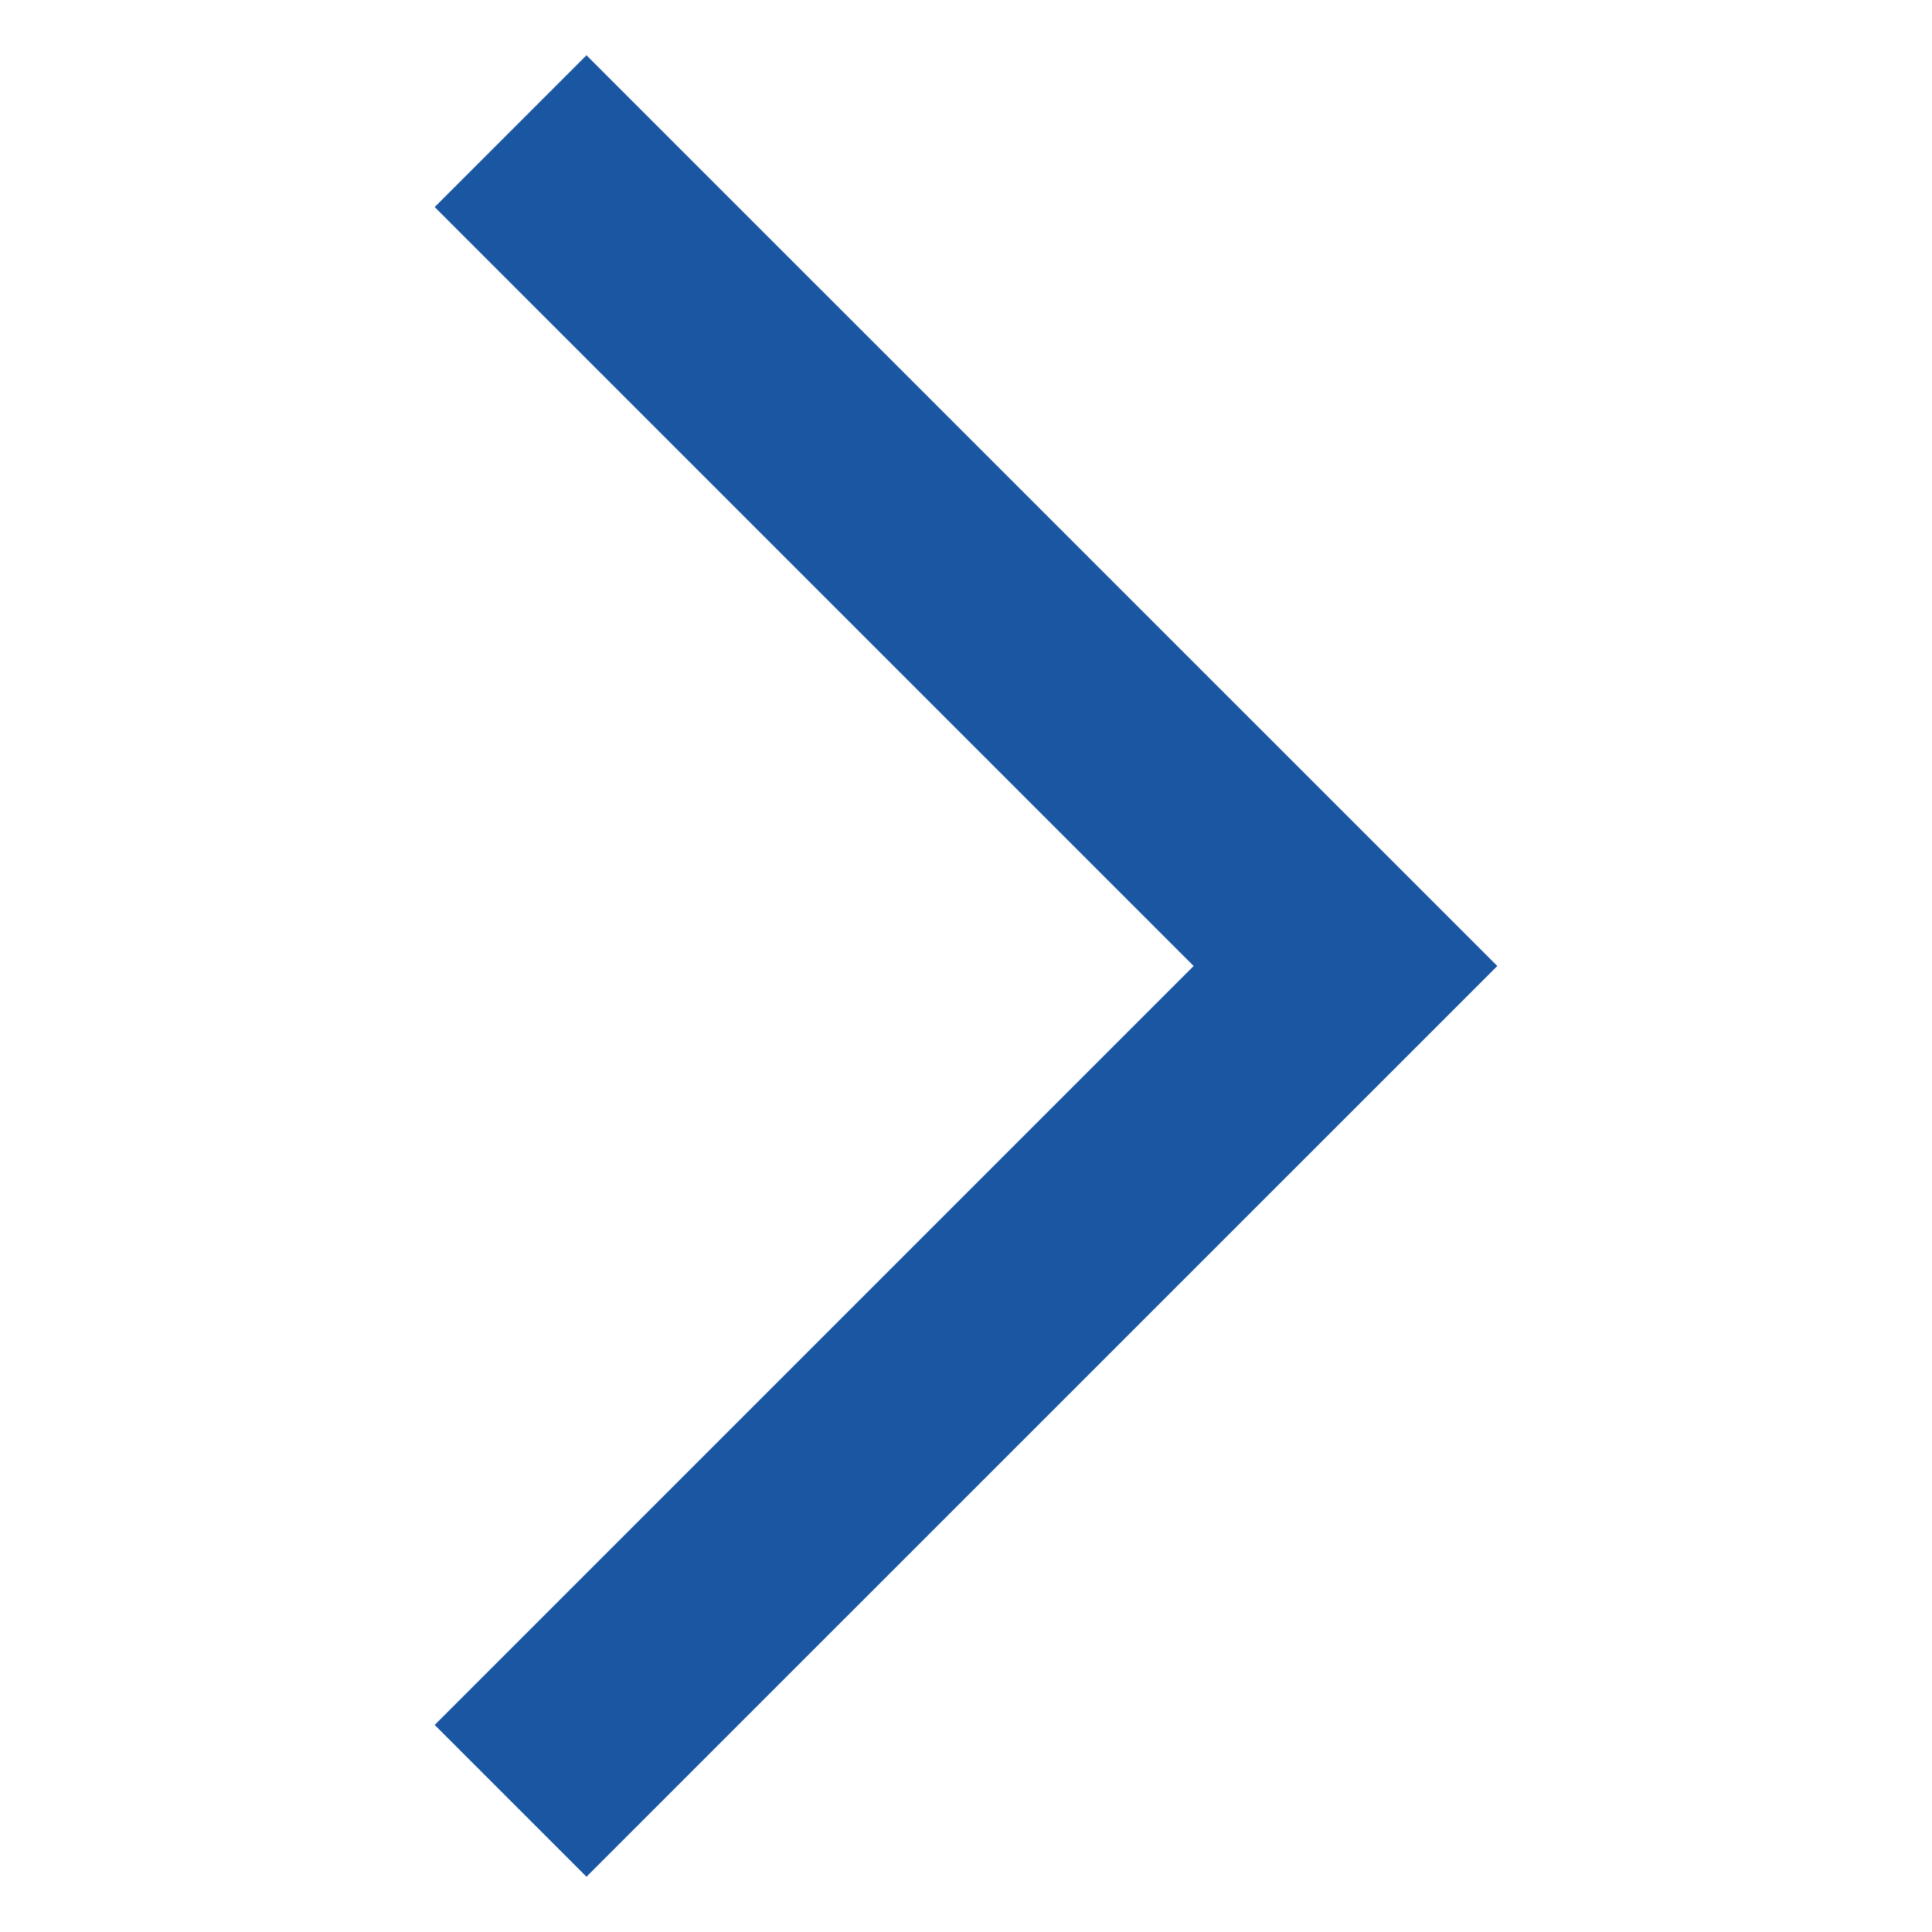 <svg width="18" height="18" viewBox="0 0 18 18" fill="none" xmlns="http://www.w3.org/2000/svg">
    <path d="M13.95 9L5.464 0.515L4.05 1.929L11.121 9L4.05 16.071L5.464 17.485L13.95 9Z"
          fill="#1A56A2"/>
</svg>
